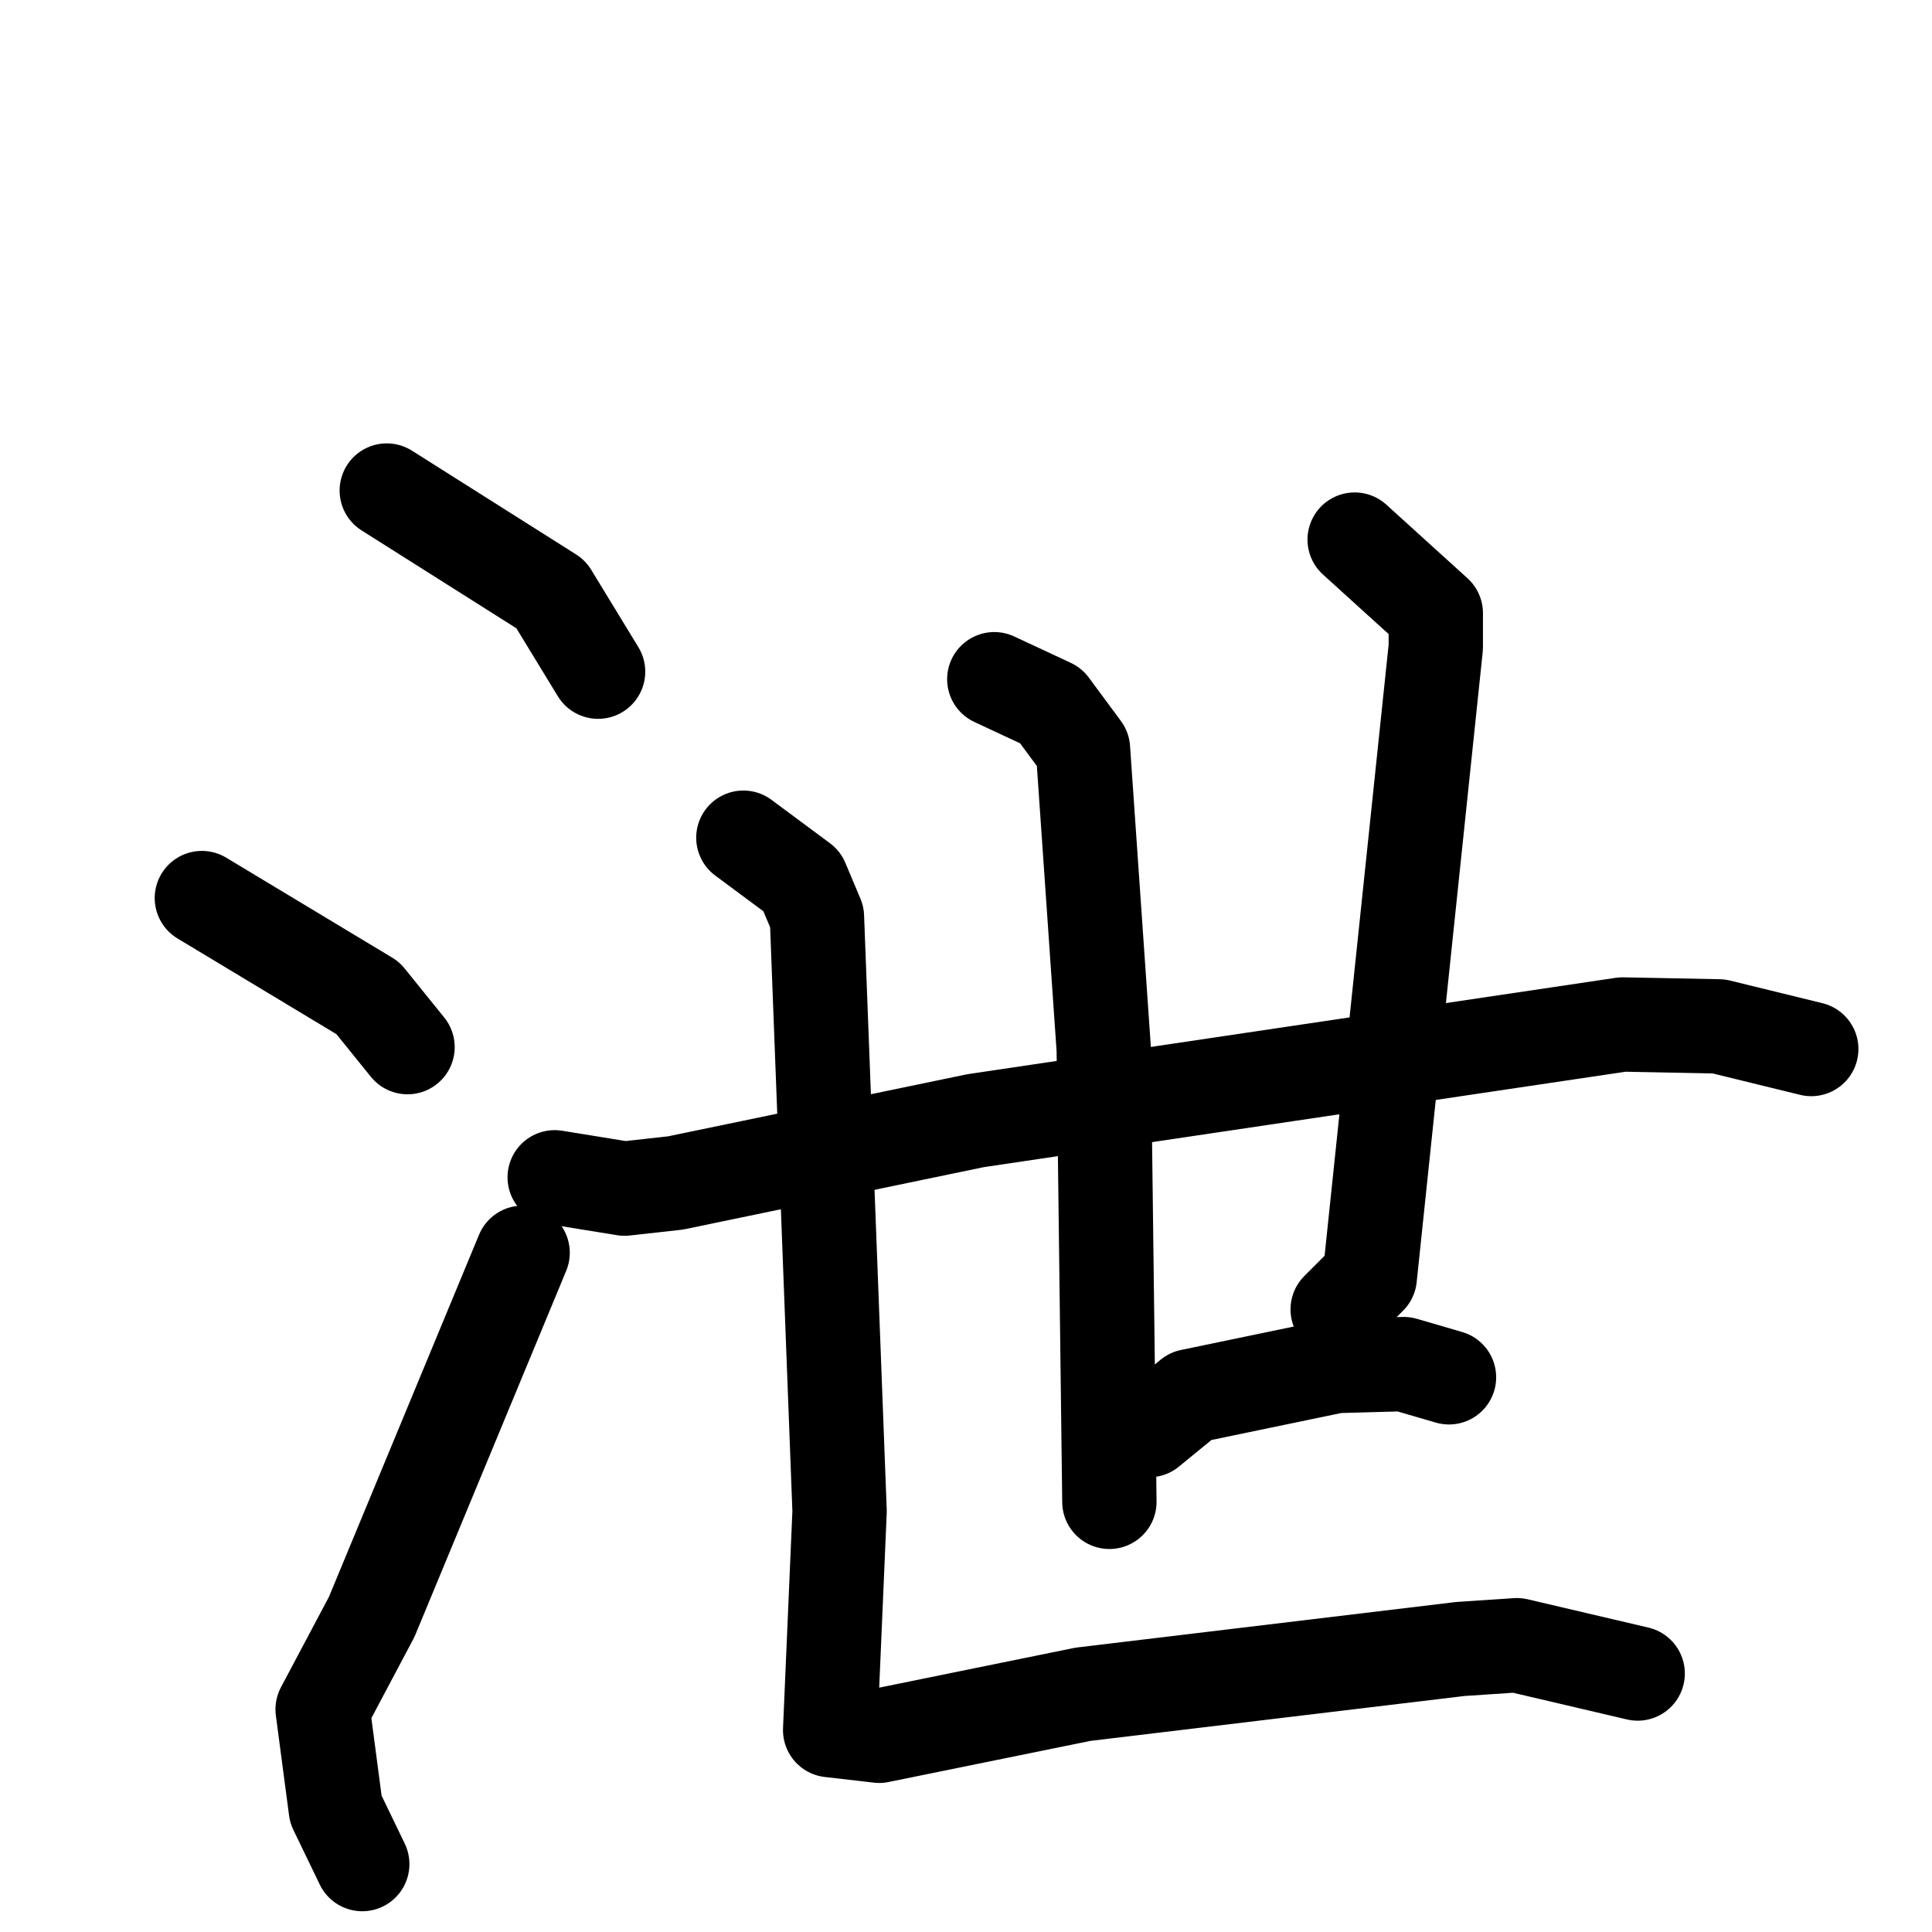 <svg xmlns="http://www.w3.org/2000/svg" viewBox="0 0 1024 1024">
  <g style="fill:none;stroke:#000000;stroke-width:50;stroke-linecap:round;stroke-linejoin:round;" transform="scale(1, 1) translate(0, 0)">
    <path d="M 205.0,260.0 L 292.0,315.0 L 317.0,356.0"/>
    <path d="M 107.0,476.0 L 195.0,529.0 L 216.0,555.0"/>
    <path d="M 192.0,988.0 L 178.0,959.0 L 171.0,906.0 L 197.0,857.0 L 277.0,664.0"/>
    <path d="M 294.0,624.0 L 331.0,630.0 L 358.0,627.0 L 517.0,594.0 L 860.0,543.0 L 911.0,544.0 L 960.0,556.0"/>
    <path d="M 527.0,360.0 L 557.0,374.0 L 574.0,397.0 L 585.0,556.0 L 588.0,796.0"/>
    <path d="M 718.0,286.0 L 761.0,325.0 L 761.0,343.0 L 726.0,677.0 L 709.0,694.0"/>
    <path d="M 609.0,758.0 L 631.0,740.0 L 708.0,724.0 L 744.0,723.0 L 768.0,730.0"/>
    <path d="M 394.0,444.0 L 425.0,467.0 L 433.0,486.0 L 445.0,801.0 L 440.0,917.0 L 466.0,920.0 L 574.0,898.0 L 774.0,874.0 L 804.0,872.0 L 868.0,887.0"/>
  </g>
</svg>

